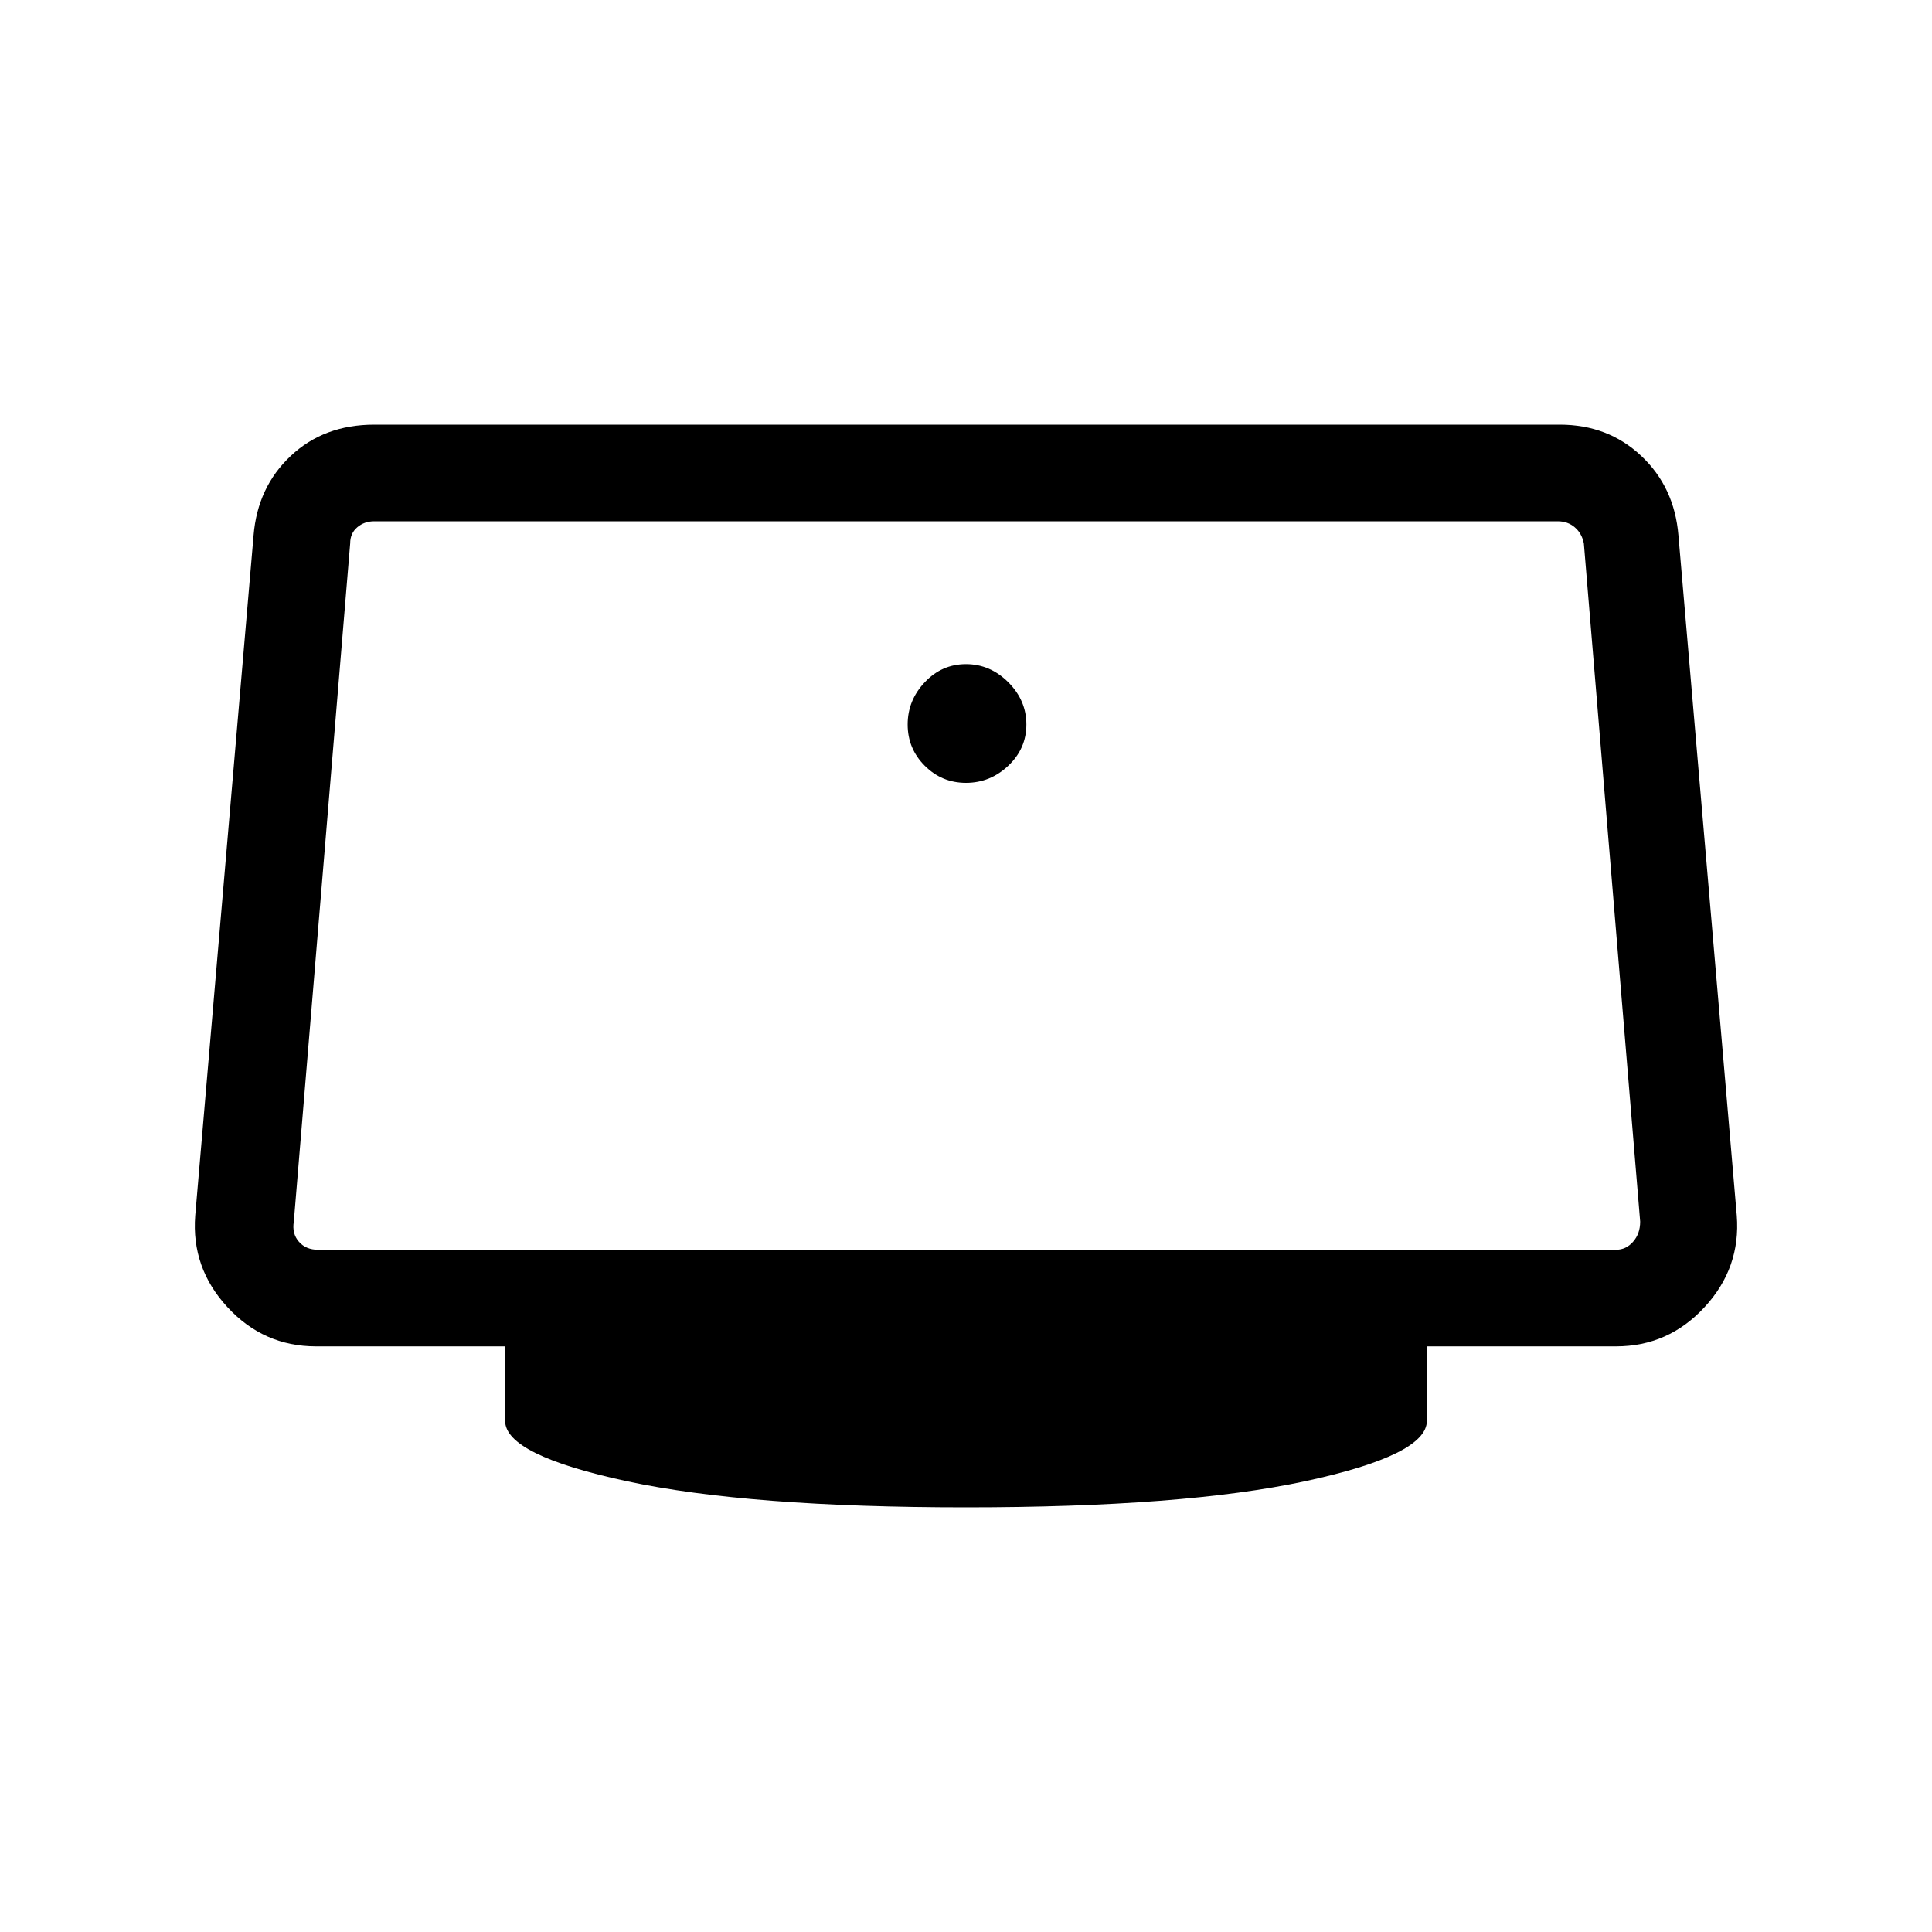 <svg xmlns="http://www.w3.org/2000/svg" height="40" width="40"><path d="M20 16.208q-.5 0-.854-.354T18.792 15q0-.5.354-.875T20 13.75q.5 0 .875.375t.375.875q0 .5-.375.854t-.875.354Zm0 15q-4.5 0-7.021-.541-2.521-.542-2.521-1.25v-1.542H6.542q-1.084 0-1.834-.813-.75-.812-.666-1.895L5.25 11.083q.083-1 .771-1.645.687-.646 1.729-.646h24.542q1 0 1.687.646.688.645.771 1.645l1.208 14.084q.084 1.083-.666 1.895-.75.813-1.834.813h-3.916v1.542q0 .708-2.521 1.25-2.521.541-7.021.541ZM6.583 25.875h26.875q.209 0 .354-.167.146-.166.146-.416L32.792 11.25q-.042-.208-.188-.333-.146-.125-.354-.125H7.75q-.208 0-.354.125t-.146.333L6.083 25.292q-.041.25.105.416.145.167.395.167Z"/></svg>